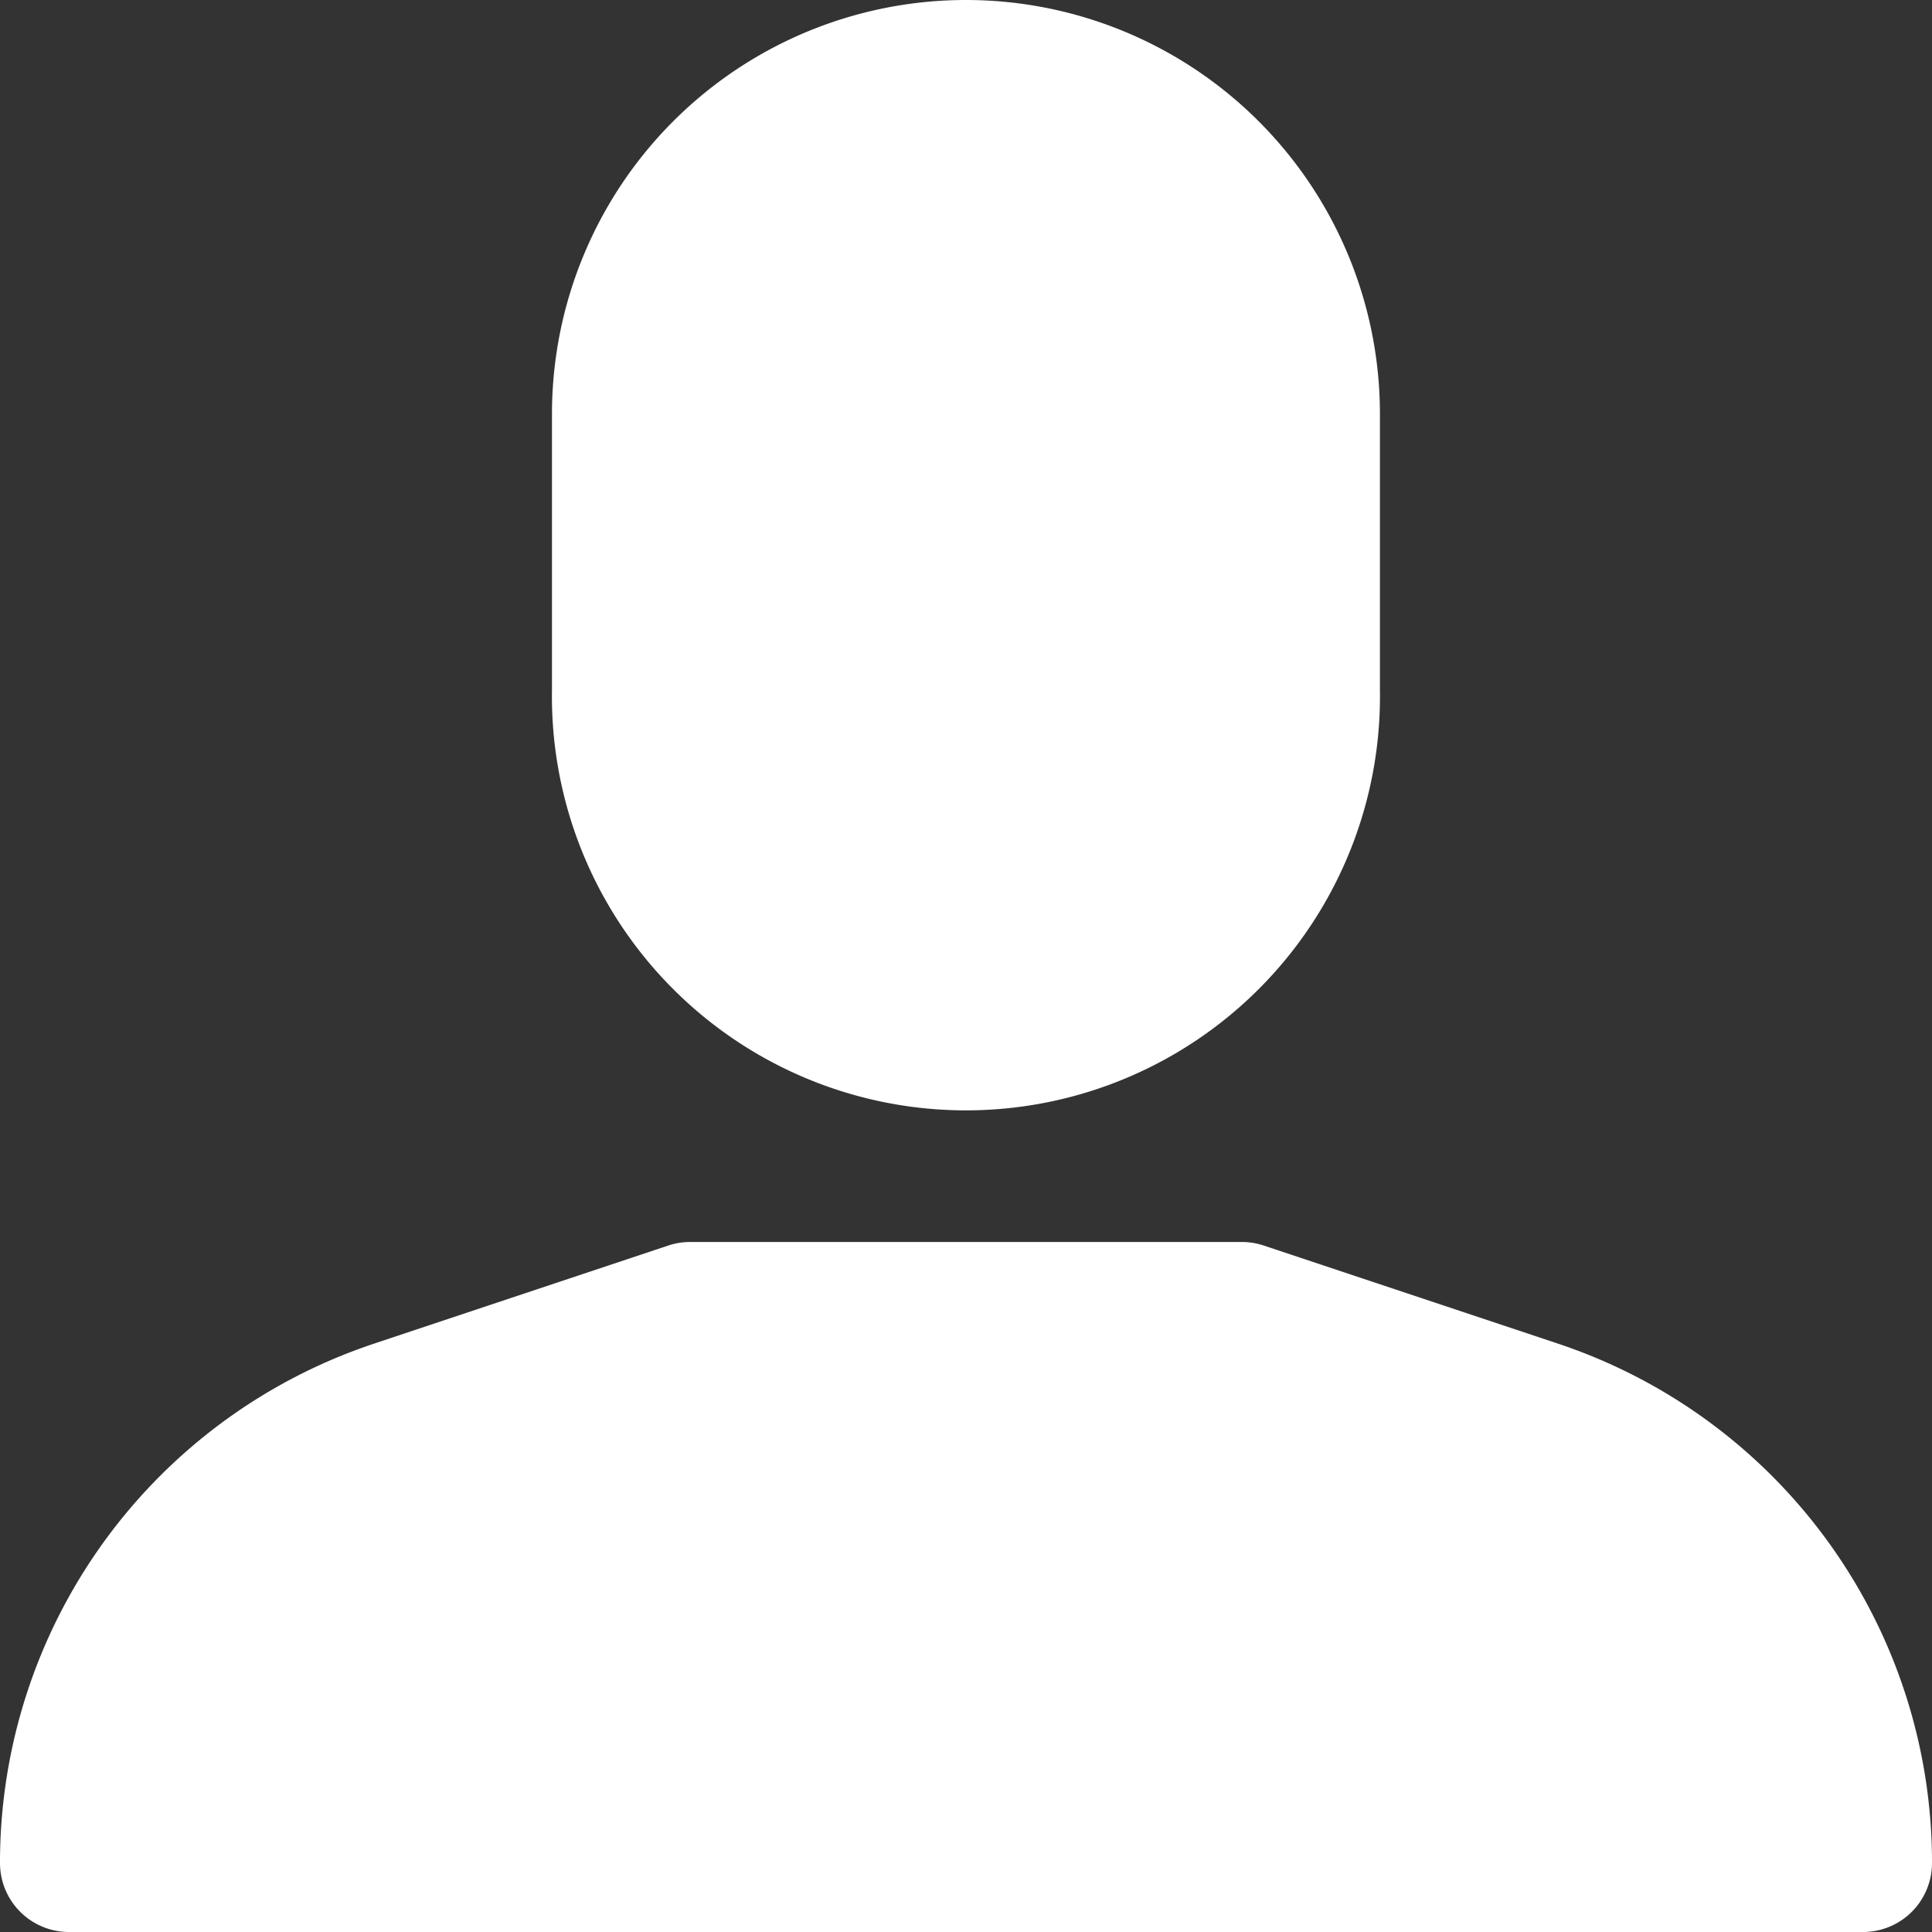 <svg xmlns="http://www.w3.org/2000/svg" width="20" height="20" viewBox="0 0 20 20">
    <rect x="0" y="0" width="20" height="20" fill="#333333" stroke="none"/>
    <defs>
        <style>
            .prefix__cls-1{fill:#fff}
        </style>
    </defs>
    <g id="prefix__user_-_filled" data-name="user - filled">
        <g id="prefix__Group_44" data-name="Group 44" transform="translate(0 12.857)">
            <g id="prefix__Group_43" data-name="Group 43">
                <path id="prefix__Path_250" d="M16.124 308.25l-3.041-1.014a.715.715 0 0 0-.226-.037H7.143a.714.714 0 0 0-.226.037l-3.041 1.014A5.662 5.662 0 0 0 0 313.628a.714.714 0 0 0 .714.714h18.572a.714.714 0 0 0 .714-.714 5.661 5.661 0 0 0-3.876-5.378z" class="prefix__cls-1" data-name="Path 250" transform="translate(0 -307.199)"/>
            </g>
        </g>
        <g id="prefix__Group_46" data-name="Group 46" transform="translate(5.714)">
            <g id="prefix__Group_45" data-name="Group 45">
                <path id="prefix__Path_251" d="M140.819 0a4.286 4.286 0 0 0-4.286 4.286v2.857a4.286 4.286 0 1 0 8.571 0V4.286A4.286 4.286 0 0 0 140.819 0z" class="prefix__cls-1" data-name="Path 251" transform="translate(-136.533)"/>
            </g>
        </g>
    </g>
</svg>
